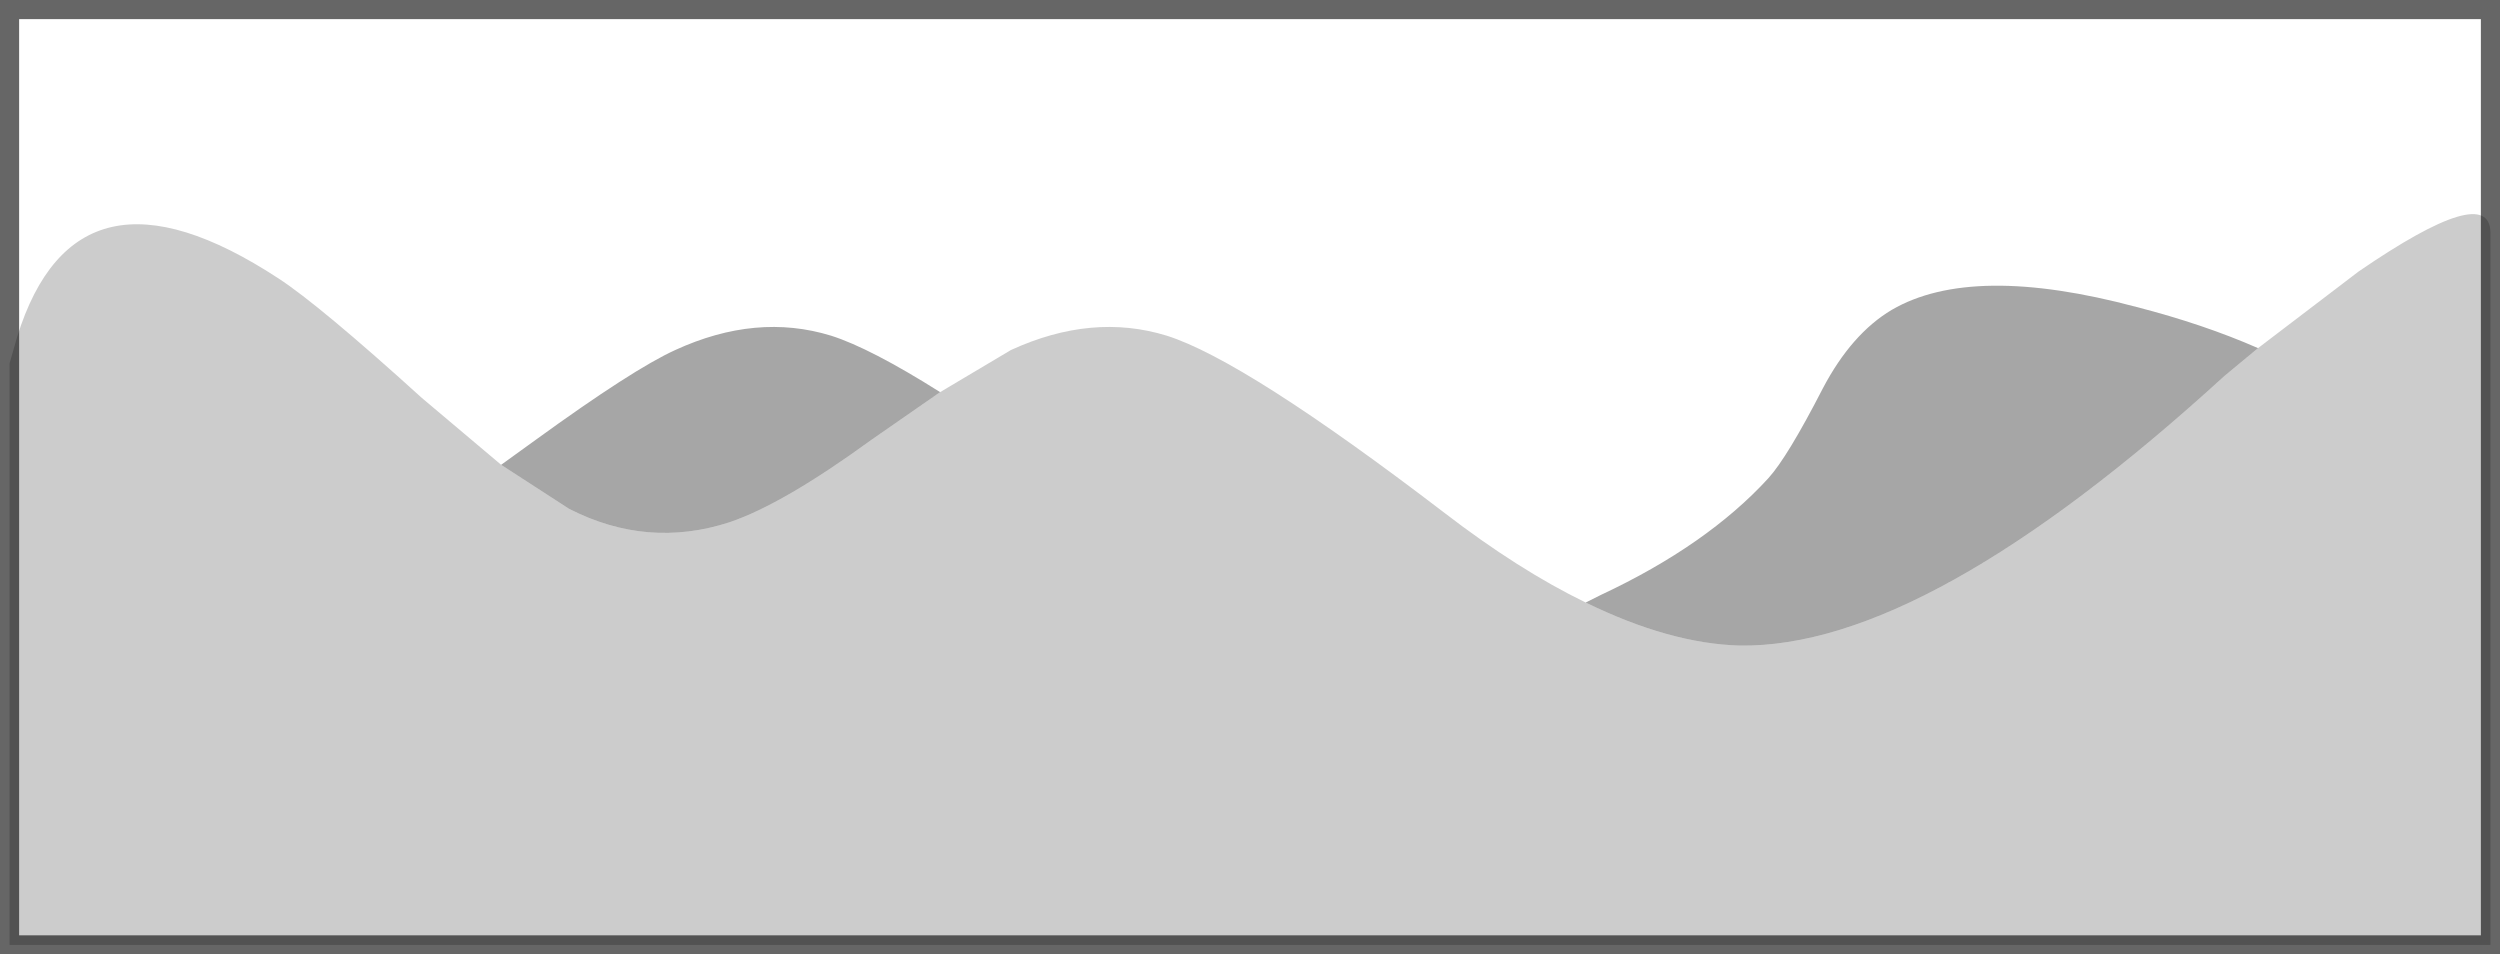 <?xml version="1.0" encoding="UTF-8" standalone="no"?>
<svg xmlns:xlink="http://www.w3.org/1999/xlink" height="49.9px" width="130.7px" xmlns="http://www.w3.org/2000/svg">
  <g transform="matrix(1.0, 0.0, 0.0, 1.0, 64.85, 24.95)">
    <path d="M18.05 6.55 L18.85 6.15 Q24.4 3.55 27.6 0.05 28.6 -1.05 30.45 -4.65 31.95 -7.5 34.05 -8.75 38.25 -11.2 46.85 -8.9 50.35 -8.0 53.2 -6.75 L51.45 -5.3 Q35.85 8.95 26.1 8.8 22.45 8.7 18.05 6.55 M-38.65 -0.65 L-36.85 -1.95 Q-31.75 -5.65 -29.55 -6.65 -25.3 -8.6 -21.4 -7.4 -19.35 -6.75 -15.7 -4.45 L-19.3 -1.95 Q-23.9 1.4 -26.7 2.35 -31.0 3.75 -35.1 1.65 L-38.65 -0.65" fill="#000000" fill-opacity="0.349" fill-rule="evenodd" stroke="none"/>
    <path d="M53.2 -6.75 Q50.35 -8.0 46.85 -8.9 38.25 -11.2 34.05 -8.75 31.95 -7.5 30.45 -4.65 28.6 -1.05 27.6 0.05 24.4 3.55 18.85 6.15 L18.05 6.55 Q14.55 4.85 10.65 1.85 0.25 -6.1 -3.85 -7.4 -7.75 -8.6 -12.0 -6.65 L-15.7 -4.45 Q-19.35 -6.75 -21.4 -7.4 -25.3 -8.6 -29.55 -6.65 -31.75 -5.65 -36.85 -1.95 L-38.65 -0.65 -42.8 -4.15 Q-48.15 -9.0 -50.3 -10.4 -60.85 -17.3 -63.95 -7.35 L-64.35 -5.95 -64.35 -24.45 65.35 -24.45 65.35 -12.8 Q65.3 -15.45 58.45 -10.75 L53.2 -6.75" fill="#ffffff" fill-opacity="0.0" fill-rule="evenodd" stroke="none"/>
    <path d="M18.05 6.55 Q22.45 8.7 26.1 8.8 35.85 8.95 51.45 -5.3 L53.2 -6.75 58.45 -10.75 Q65.3 -15.45 65.35 -12.8 L65.35 24.45 -64.35 24.45 -64.35 -5.95 -63.95 -7.35 Q-60.85 -17.3 -50.3 -10.4 -48.15 -9.0 -42.8 -4.15 L-38.65 -0.65 -35.1 1.65 Q-31.0 3.75 -26.7 2.35 -23.9 1.4 -19.3 -1.95 L-15.7 -4.45 -12.0 -6.65 Q-7.75 -8.6 -3.85 -7.4 0.25 -6.1 10.65 1.85 14.55 4.85 18.05 6.55" fill="#000000" fill-opacity="0.2" fill-rule="evenodd" stroke="none"/>
    <path d="M65.35 -12.8 L65.35 -24.45 -64.35 -24.45 -64.35 -5.95 -64.35 24.45 65.35 24.45 65.35 -12.8 Z" fill="none" stroke="#000000" stroke-linecap="round" stroke-linejoin="miter-clip" stroke-miterlimit="4.0" stroke-opacity="0.6" stroke-width="1.0"/>
  </g>
</svg>
